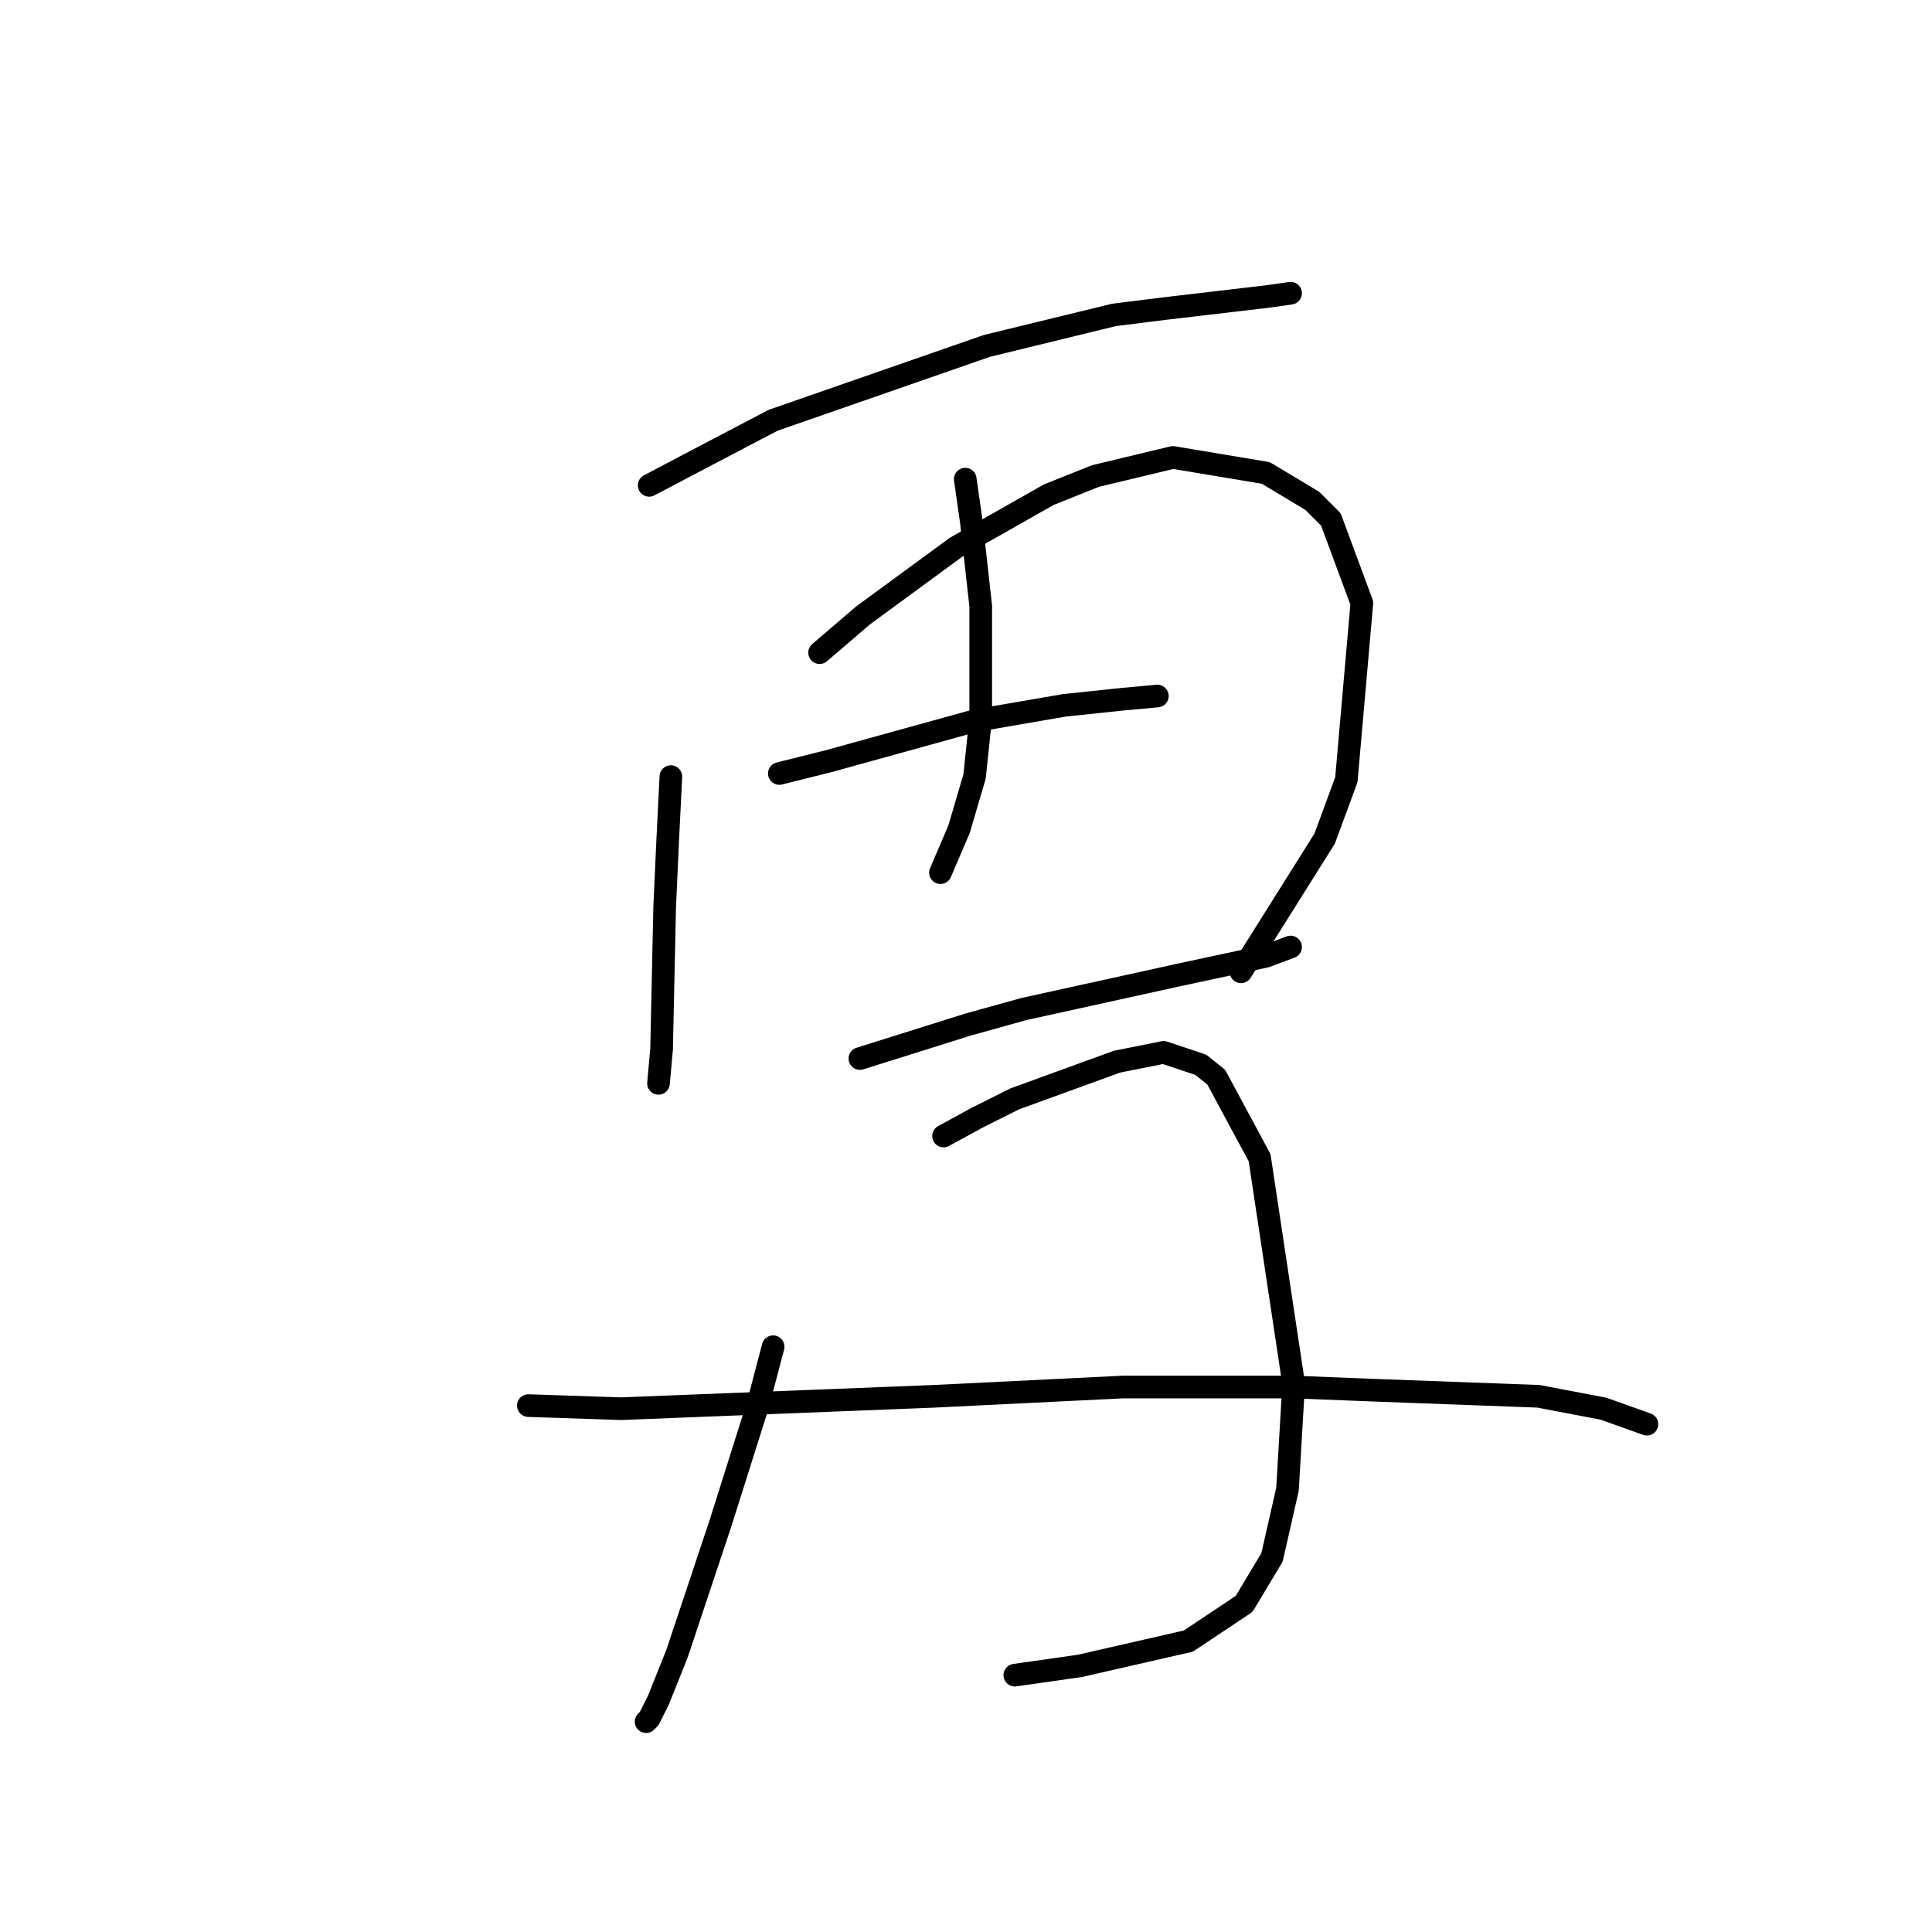 <?xml version="1.0" standalone="no"?>
    <svg width="256" height="256" xmlns="http://www.w3.org/2000/svg" version="1.1">
    <polyline stroke="black" stroke-width="3" stroke-linecap="round" fill="transparent" stroke-linejoin="round" points="86.021 64.31 93.822 60.204 102.444 55.688 130.773 45.834 147.607 41.728 154.176 40.907 168.135 39.265 171.009 38.854 171.009 38.854 " />
        <polyline stroke="black" stroke-width="3" stroke-linecap="round" fill="transparent" stroke-linejoin="round" points="88.895 102.903 88.484 111.115 88.074 120.147 87.663 139.033 87.253 143.55 87.253 143.55 " />
        <polyline stroke="black" stroke-width="3" stroke-linecap="round" fill="transparent" stroke-linejoin="round" points="108.602 86.48 114.35 81.554 126.668 72.521 138.985 65.541 145.143 63.078 155.408 60.614 167.725 62.667 173.883 66.362 176.347 68.826 180.452 79.911 178.4 103.314 175.526 111.115 164.44 128.769 164.44 128.769 " />
        <polyline stroke="black" stroke-width="3" stroke-linecap="round" fill="transparent" stroke-linejoin="round" points="127.899 63.488 128.72 69.236 129.952 80.322 129.952 95.102 129.131 102.903 127.078 109.883 124.615 115.631 124.615 115.631 " />
        <polyline stroke="black" stroke-width="3" stroke-linecap="round" fill="transparent" stroke-linejoin="round" points="103.265 102.493 109.834 100.85 129.131 95.513 141.038 93.46 148.838 92.639 153.355 92.228 153.355 92.228 " />
        <polyline stroke="black" stroke-width="3" stroke-linecap="round" fill="transparent" stroke-linejoin="round" points="113.94 140.265 128.31 135.749 135.7 133.696 156.229 129.18 167.725 126.716 171.009 125.485 171.009 125.485 " />
        <polyline stroke="black" stroke-width="3" stroke-linecap="round" fill="transparent" stroke-linejoin="round" points="102.444 178.448 100.391 186.249 95.464 201.851 89.716 219.095 87.253 225.253 86.021 227.717 85.611 228.127 85.611 228.127 " />
        <polyline stroke="black" stroke-width="3" stroke-linecap="round" fill="transparent" stroke-linejoin="round" points="125.025 150.529 129.542 148.066 134.468 145.603 148.017 140.676 154.176 139.444 159.103 141.086 161.156 142.729 166.904 153.403 171.42 183.375 170.599 197.335 168.546 206.367 164.851 212.526 157.46 217.453 143.09 220.737 134.468 221.969 134.468 221.969 " />
        <polyline stroke="black" stroke-width="3" stroke-linecap="round" fill="transparent" stroke-linejoin="round" points="70.009 186.249 82.326 186.66 123.794 185.017 148.838 183.786 171.42 183.786 181.684 184.196 203.855 185.017 212.477 186.66 218.225 188.713 218.225 188.713 " />
        </svg>